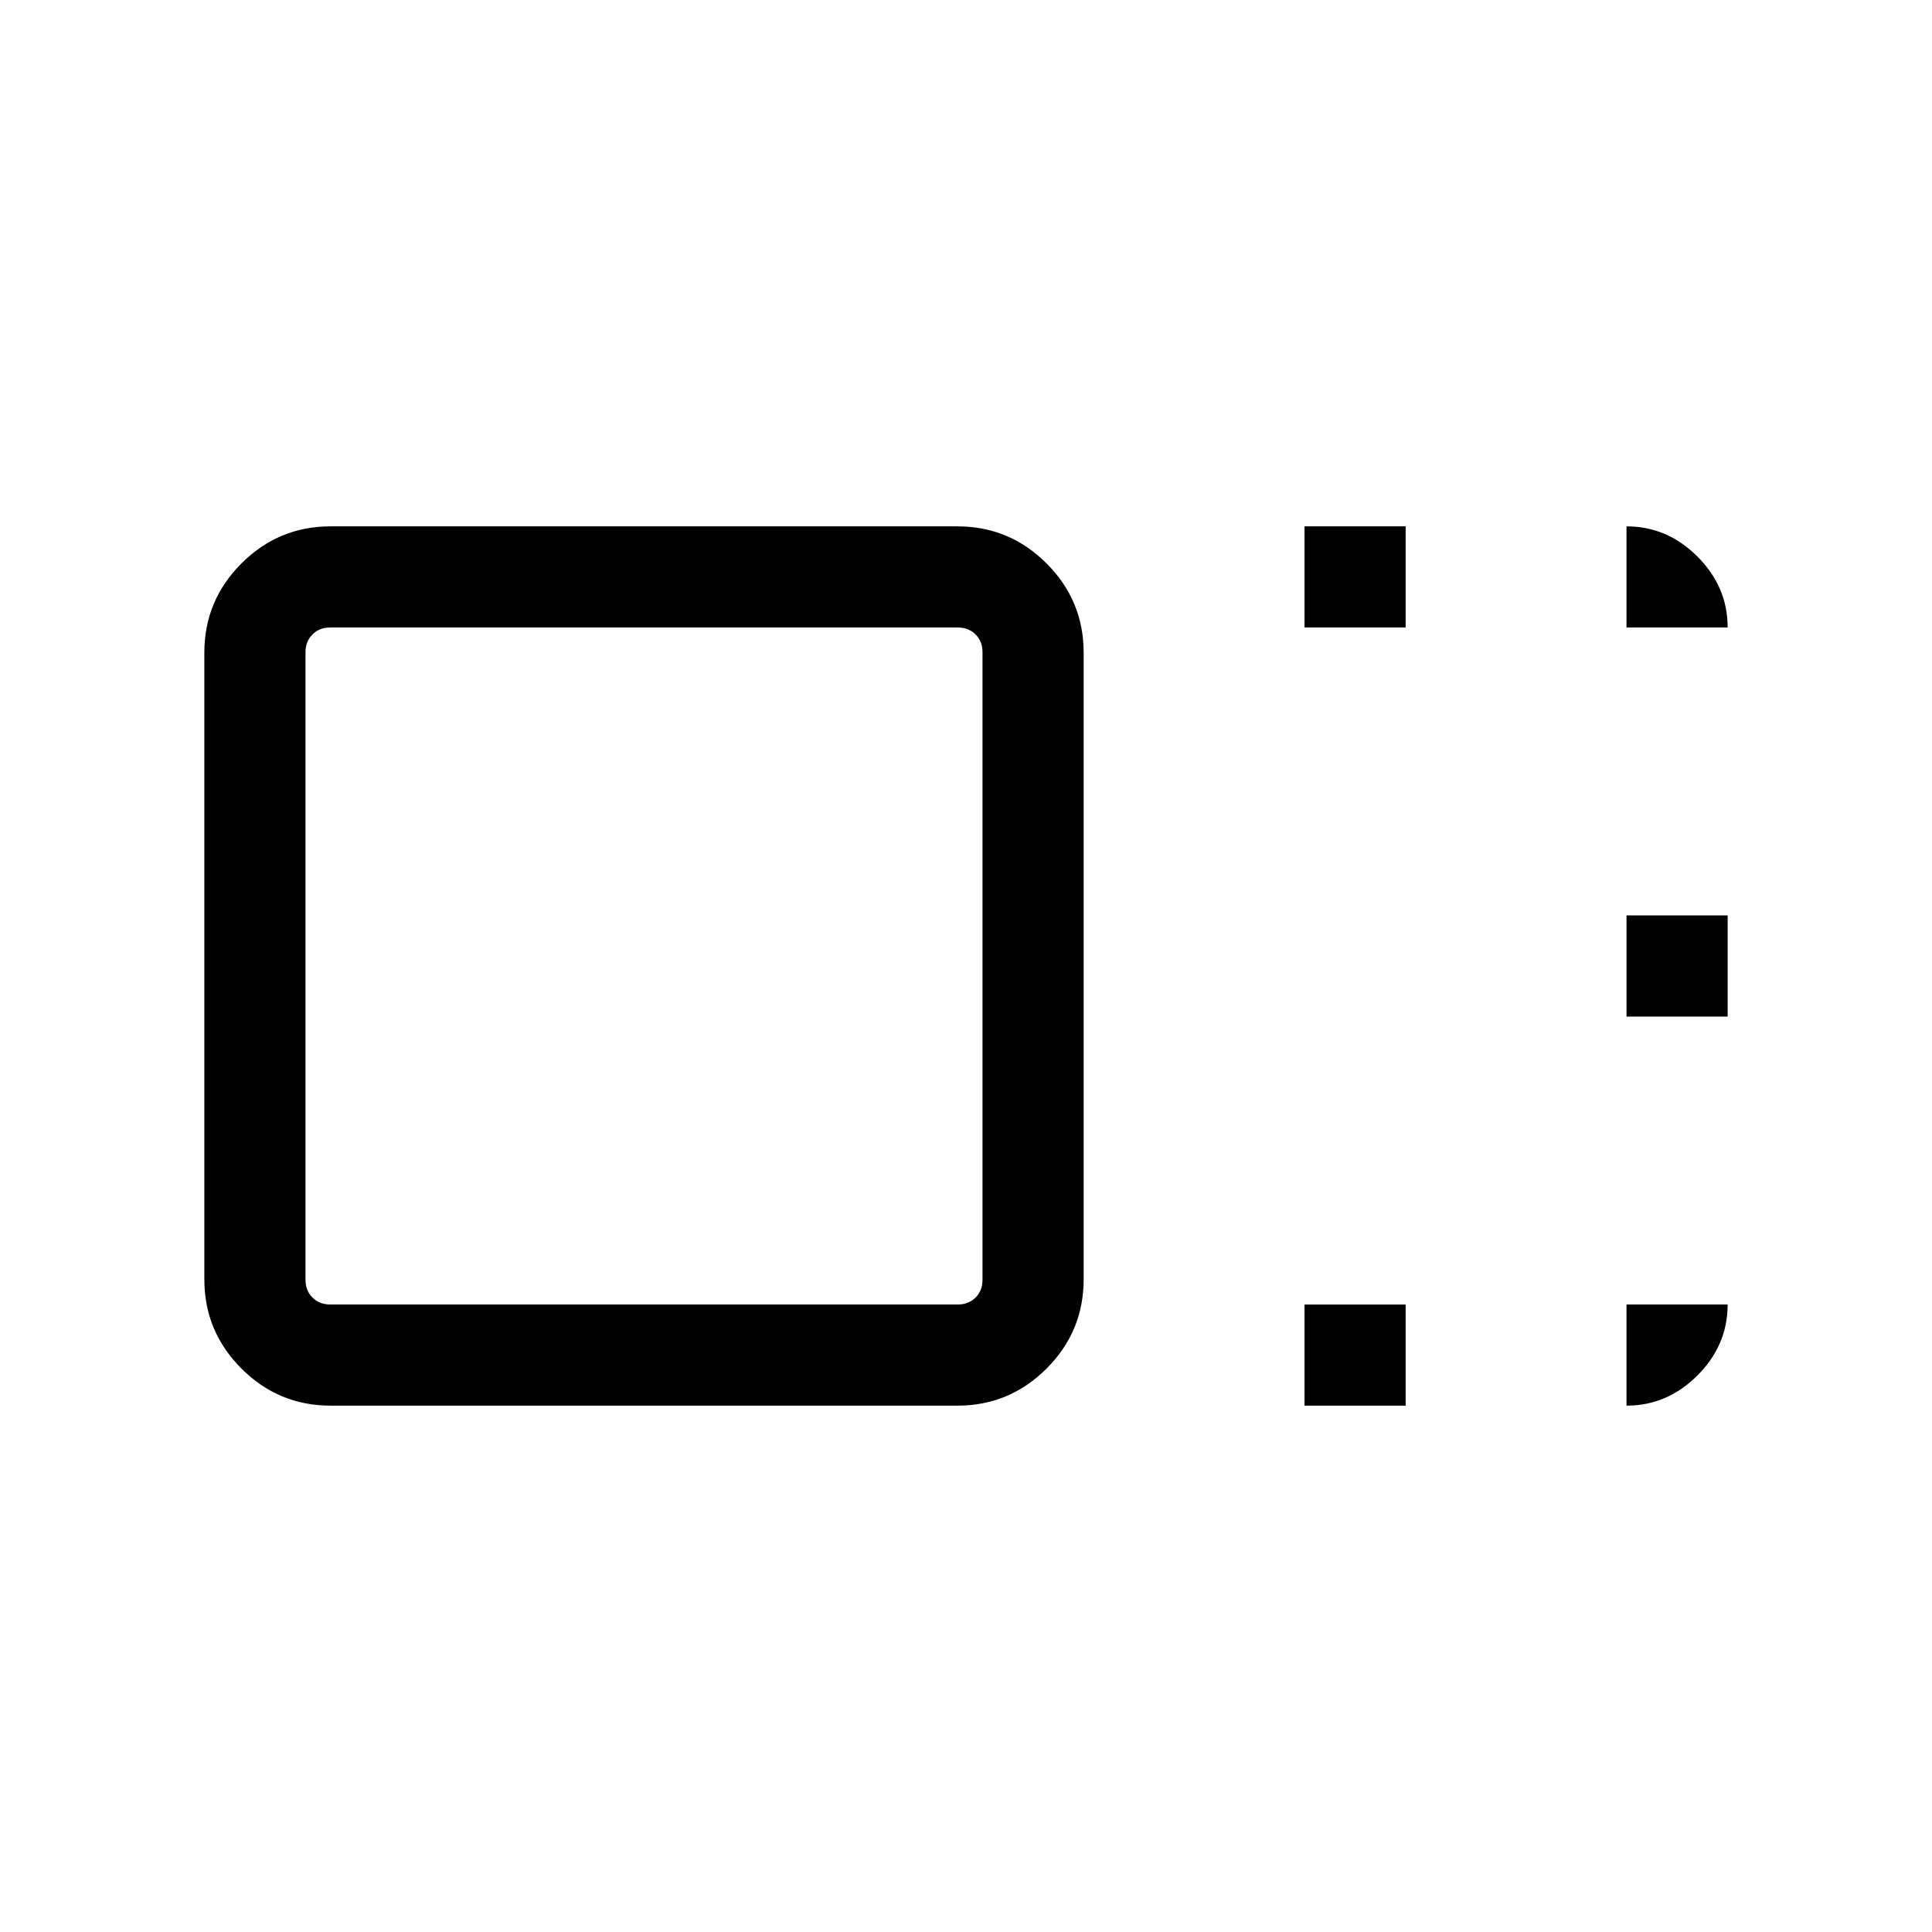 <svg xmlns="http://www.w3.org/2000/svg" height="40" viewBox="0 96 960 960" width="40"><path d="M538.46 731.713q0 25.888-18.429 44.318-18.43 18.429-44.318 18.429H164.287q-25.888 0-44.318-18.429-18.429-18.43-18.429-44.318V420.287q0-25.888 18.429-44.318 18.43-18.429 44.318-18.429h311.426q25.888 0 44.318 18.429 18.429 18.43 18.429 44.318v311.426Zm-50.255.183V420.104q0-5.385-3.462-8.847-3.462-3.462-8.847-3.462H164.104q-5.385 0-8.847 3.462-3.462 3.462-3.462 8.847v311.792q0 5.385 3.462 8.847 3.462 3.462 8.847 3.462h311.792q5.385 0 8.847-3.462 3.462-3.462 3.462-8.847Zm160-324.101V357.54h50.255v50.255h-50.255Zm0 386.665v-50.255h50.255v50.255h-50.255Zm160-193.333v-50.254h50.255v50.254h-50.255ZM320 576Zm488.205-168.205V357.54q20.23 0 35.243 15.012 15.012 15.013 15.012 35.243h-50.255Zm0 336.41h50.255q0 20.23-15.012 35.243-15.013 15.012-35.243 15.012v-50.255Z"/></svg>